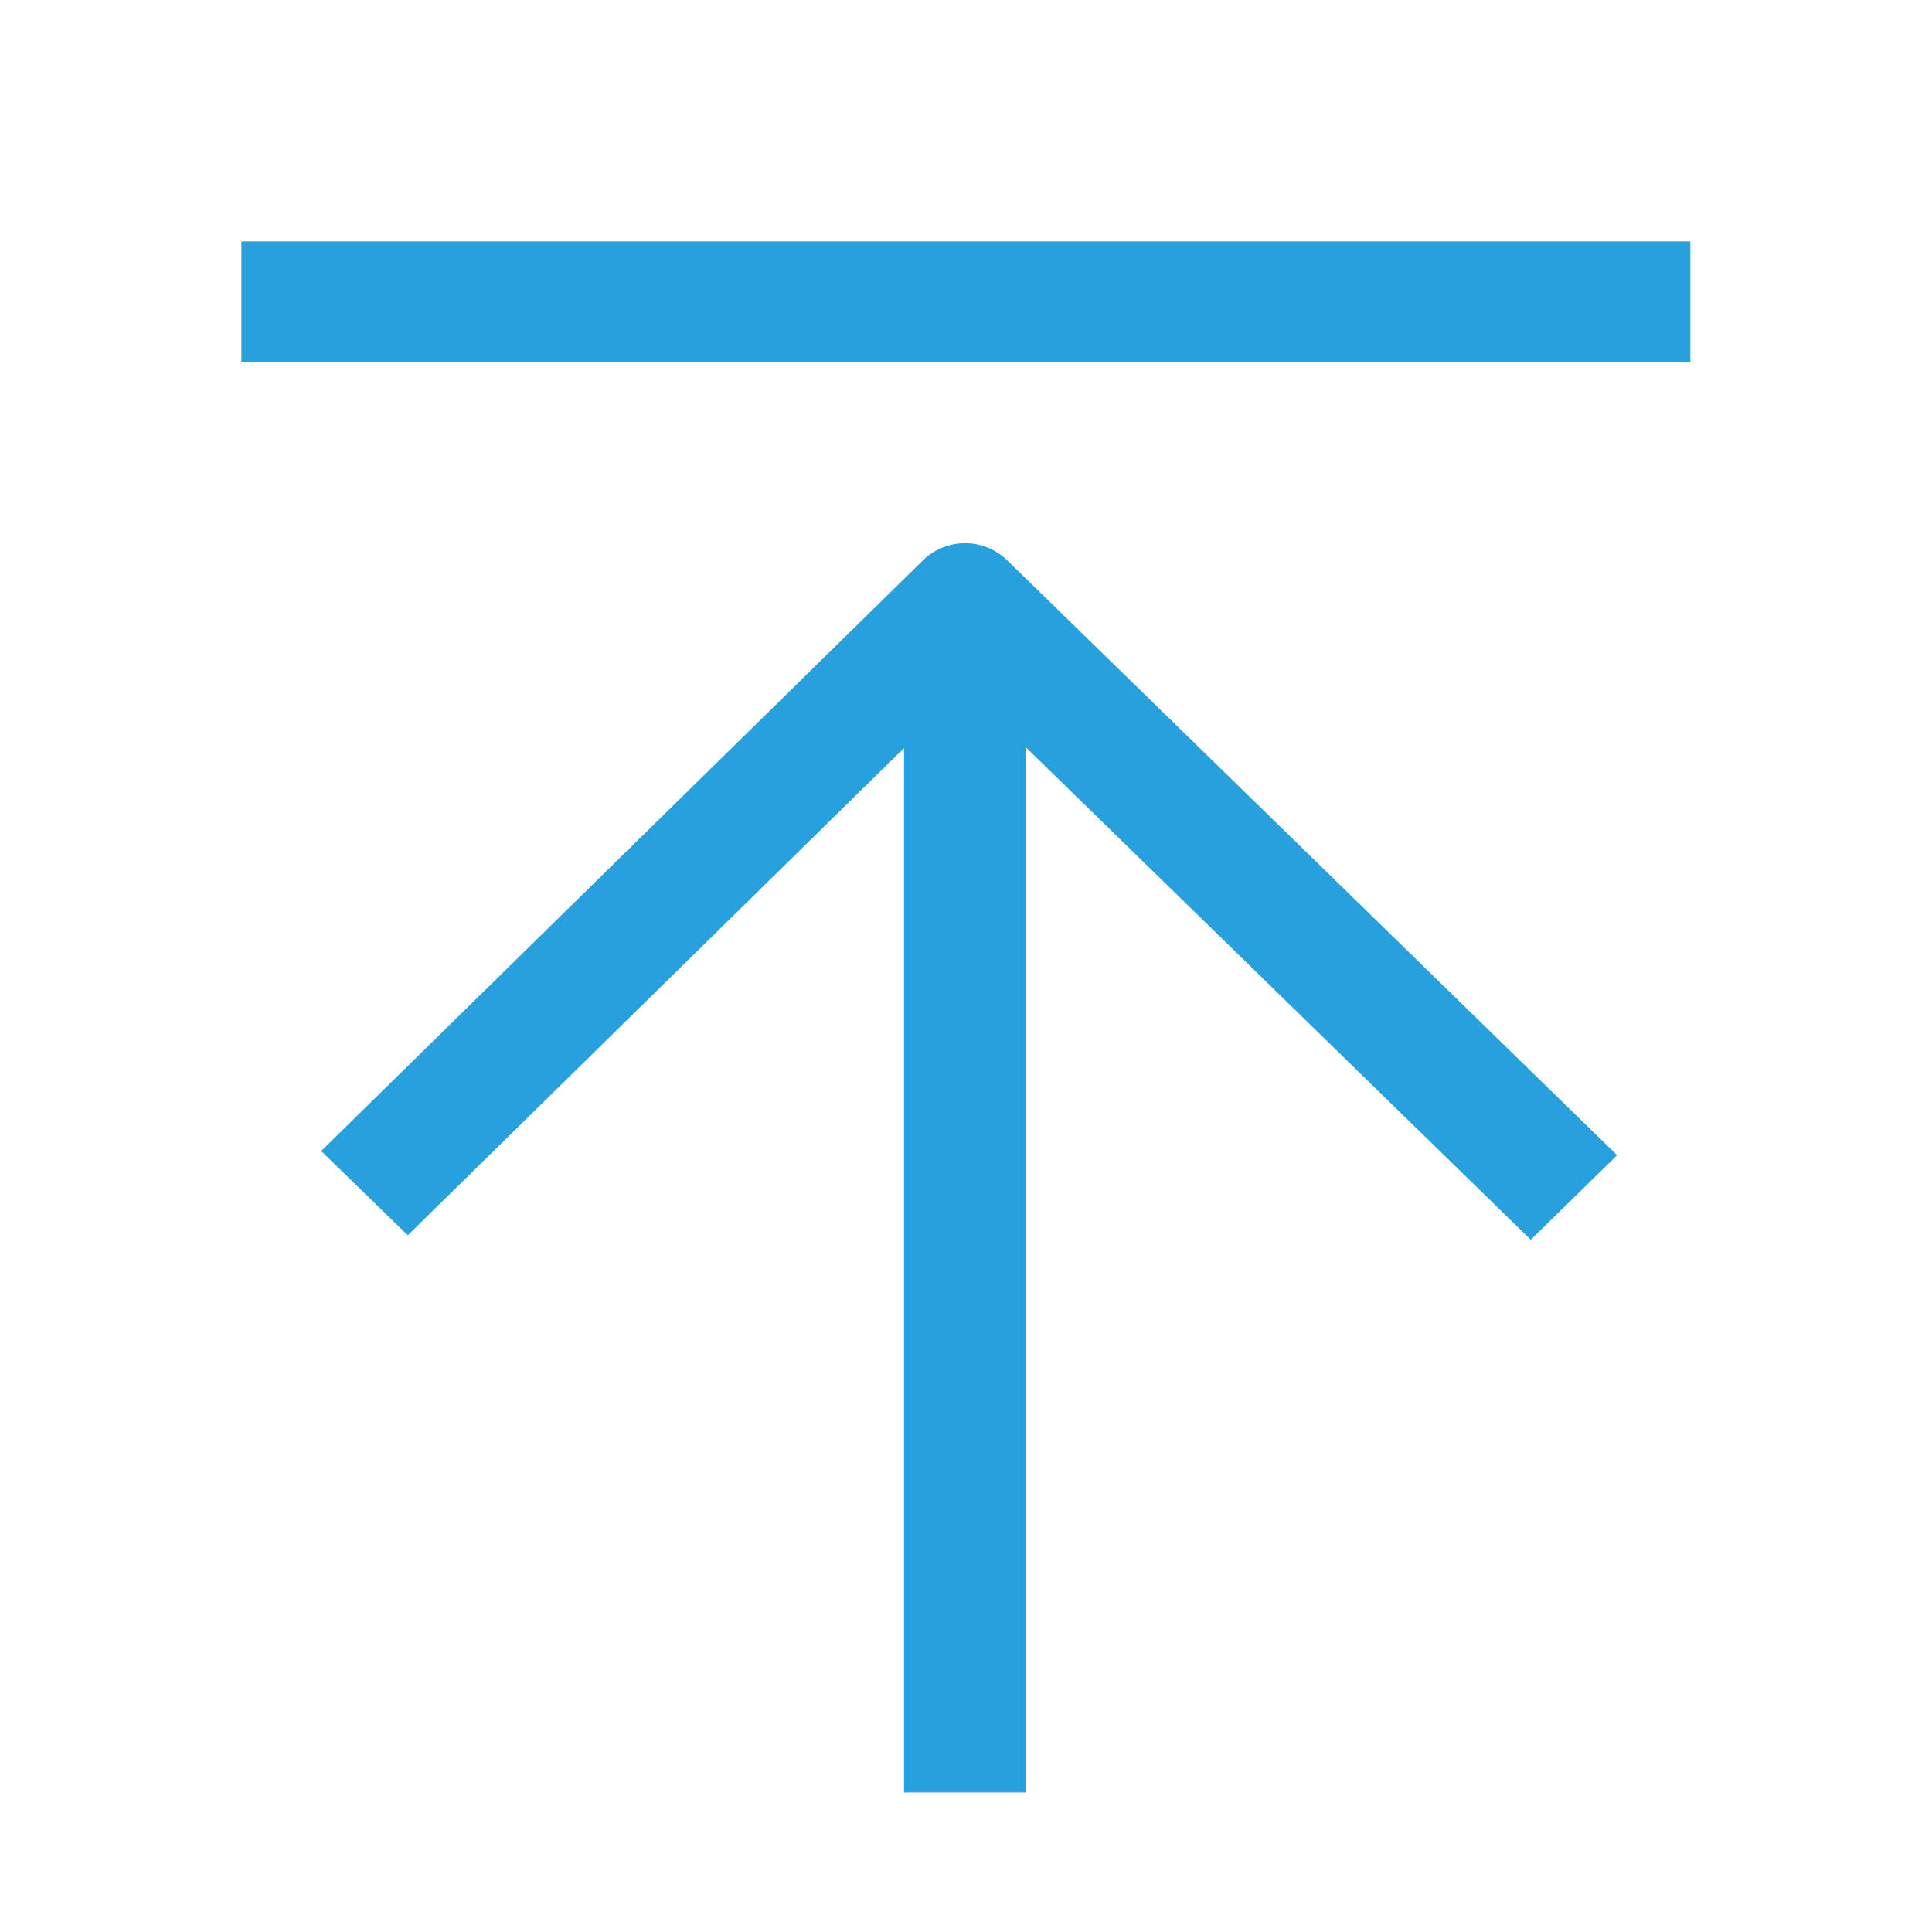 <?xml version="1.0" standalone="no"?><!DOCTYPE svg PUBLIC "-//W3C//DTD SVG 1.1//EN" "http://www.w3.org/Graphics/SVG/1.1/DTD/svg11.dtd"><svg t="1728896259749" class="icon" viewBox="0 0 1024 1024" version="1.1" xmlns="http://www.w3.org/2000/svg" p-id="11032" width="30" height="30" xmlns:xlink="http://www.w3.org/1999/xlink"><path d="M127.936 191.936h768v-64h-768v64zM216.128 654.72l263.04-258.24v553.536h64.64V396.16l267.52 260.928 45.76-44.8-323.2-315.264a32 32 0 0 0-44.8 0.064L170.24 610.048l45.824 44.608z" fill="#1296db" fill-opacity=".9" p-id="11033"></path></svg>